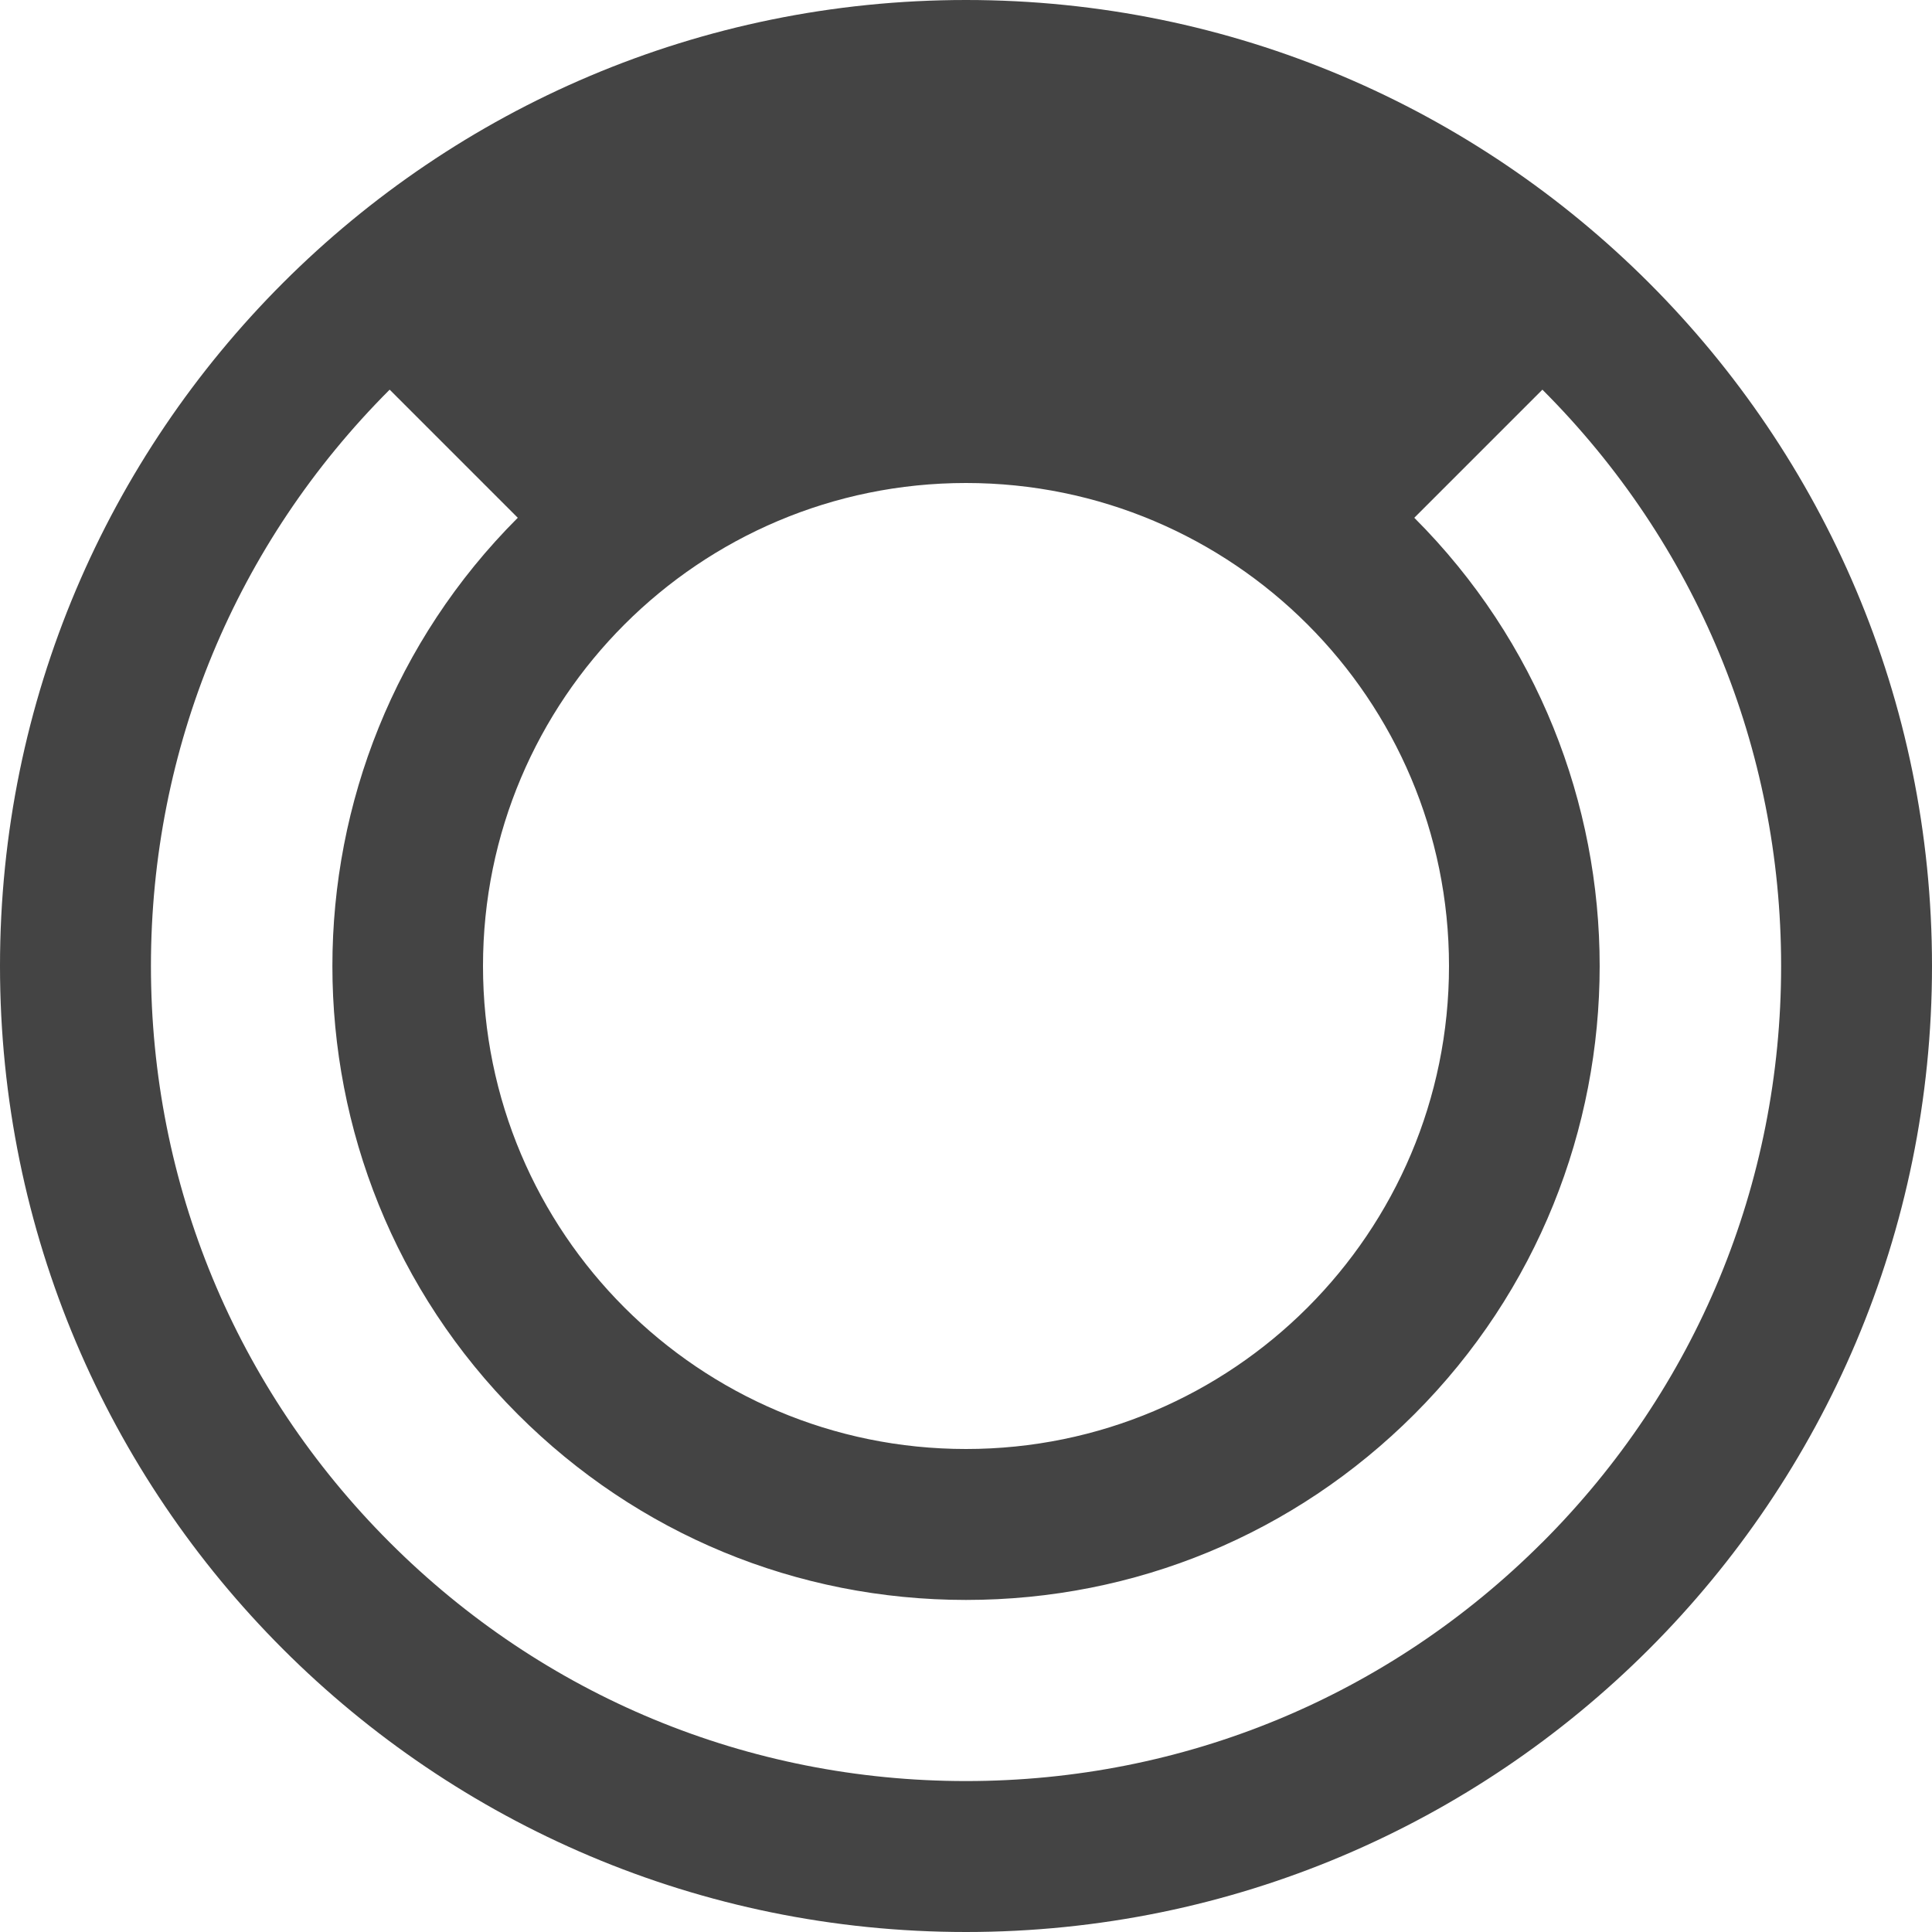 <?xml version="1.0" encoding="utf-8"?>
<!-- Generated by IcoMoon.io -->
<!DOCTYPE svg PUBLIC "-//W3C//DTD SVG 1.1//EN" "http://www.w3.org/Graphics/SVG/1.1/DTD/svg11.dtd">
<svg version="1.1" xmlns="http://www.w3.org/2000/svg" xmlns:xlink="http://www.w3.org/1999/xlink" width="32" height="32" viewBox="0 0 32 32">
<path d="M16 0c-8.836 0-16 7.163-16 16s7.163 16 16 16 16-7.163 16-16-7.163-16-16-16zM16 8c4.419 0 8 3.582 8 8s-3.581 8-8 8-8-3.581-8-8 3.582-8 8-8zM25.546 25.546c-2.55 2.55-5.94 3.954-9.546 3.954s-6.996-1.404-9.546-3.954-3.954-5.94-3.954-9.546c0-3.606 1.405-6.996 3.954-9.546l2.122 2.122c0 0 0 0 0 0-4.094 4.094-4.094 10.756 0 14.849 1.983 1.983 4.62 3.075 7.424 3.075s5.441-1.092 7.425-3.075c4.094-4.094 4.094-10.755 0-14.849l2.122-2.122c2.55 2.55 3.954 5.94 3.954 9.546s-1.404 6.996-3.954 9.546z" fill="#444444"></path>
</svg>
